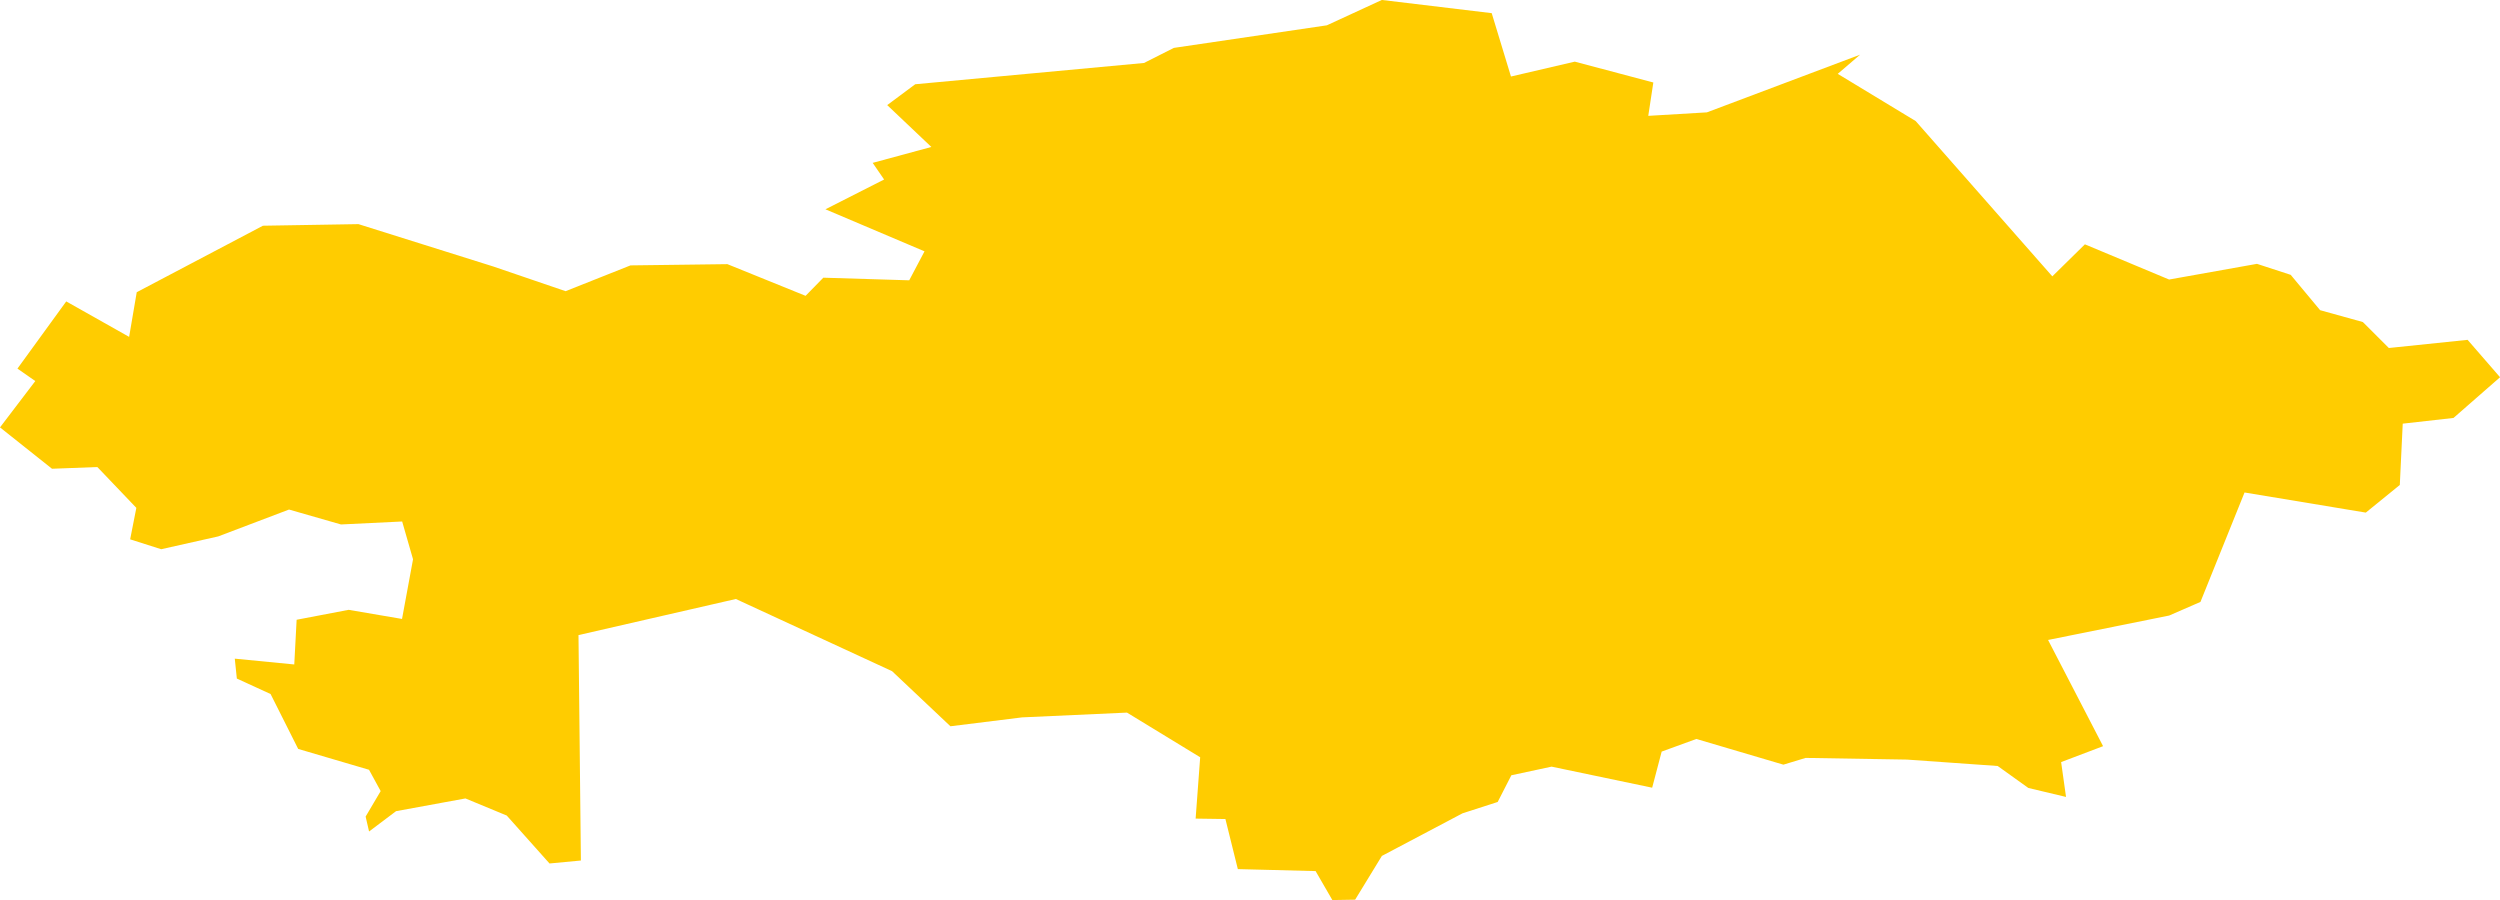 <?xml version="1.0" encoding="UTF-8" standalone="no"?>
<svg
   xmlns:dc="http://purl.org/dc/elements/1.1/"
   xmlns:cc="http://creativecommons.org/ns#"
   xmlns:rdf="http://www.w3.org/1999/02/22-rdf-syntax-ns#"
   xmlns:svg="http://www.w3.org/2000/svg"
   xmlns="http://www.w3.org/2000/svg"
   xmlns:sodipodi="http://sodipodi.sourceforge.net/DTD/sodipodi-0.dtd"
   xmlns:inkscape="http://www.inkscape.org/namespaces/inkscape"
   id="svg2"
   version="1.1"
   inkscape:version="0.91 r13725"
   sodipodi:docname="KAZ.svg"
   width="58.16"
   height="20.939">
  <defs
     id="defs8" />
  <sodipodi:namedview
     pagecolor="#ffffff"
     bordercolor="#666666"
     borderopacity="1"
     objecttolerance="10"
     gridtolerance="10"
     guidetolerance="10"
     inkscape:pageopacity="0"
     inkscape:pageshadow="2"
     inkscape:window-width="480"
     inkscape:window-height="419"
     id="namedview6"
     showgrid="false"
     inkscape:zoom="2.36"
     inkscape:cx="-144.08561"
     inkscape:cy="20.169138"
     inkscape:window-x="0"
     inkscape:window-y="0"
     inkscape:window-maximized="0"
     inkscape:current-layer="svg2" />
  <path
     d="m 34.839,18.658 -0.815,0.263 -1.876,0.991 -0.622,1.018 -0.53,0.009 -0.39,-0.674 -1.809,-0.046 -0.289,-1.165 -0.693,-0.01 0.106,-1.427 -1.703,-1.039 -2.439,0.111 -1.668,0.207 -1.358,-1.282 -1.164,-0.538 -2.204,-1.018 -0.266,-0.123 -3.661,0.84 0.056,5.244 -0.73,0.069 -0.995,-1.115 -0.961,-0.398 -1.614,0.296 -0.628,0.473 -0.08,-0.347 0.35,-0.593 -0.271,-0.496 -1.648,-0.485 -0.642,-1.277 -0.785,-0.36 -0.048,-0.463 1.384,0.135 0.055,-1.04 1.21,-0.231 1.242,0.212 0.256,-1.388 -0.253,-0.879 -1.423,0.069 -1.209,-0.347 -1.647,0.625 -1.327,0.298 -0.722,-0.23 0.144,-0.732 -0.907,-0.95 -1.055,0.04 L 7.8261296e-5,9.943 0.821,8.865 l -0.415,-0.29 1.135,-1.563 1.463,0.825 0.177,-1.039 2.936,-1.547 2.222,-0.037 3.135,0.985 1.684,0.575 1.509,-0.6 2.255,-0.029 1.819,0.737 0.413,-0.422 1.998,0.061 0.356,-0.674 -2.305,-0.978 1.365,-0.693 -0.266,-0.387 1.365,-0.37 -1.027,-0.974 0.652,-0.485 5.322,-0.495 0.695,-0.351 3.559,-0.525 1.279,-0.59 2.556,0.307 0.448,1.474 1.485,-0.346 1.827,0.485 -0.118,0.776 1.364,-0.081 3.564,-1.342 -0.52,0.446 1.814,1.099 3.178,3.612 0.758,-0.745 1.959,0.819 2.044,-0.365 0.785,0.256 0.684,0.822 0.994,0.276 0.605,0.604 1.832,-0.19 0.755,0.87 -1.083,0.947 -1.181,0.133 -0.068,1.426 -0.791,0.643 -2.821,-0.468 -1.026,2.546 -0.728,0.317 -2.817,0.568 1.28,2.471 -0.976,0.37 0.114,0.811 -0.877,-0.209 -0.713,-0.511 -2.11,-0.149 -2.358,-0.039 -0.517,0.157 -2.025,-0.598 -0.807,0.294 -0.221,0.84 -2.34,-0.49 -0.936,0.201 -0.319,0.623 z"
     style="fill:#ffcc00"
     id="path4"
     inkscape:connector-curvature="0" />
</svg>
